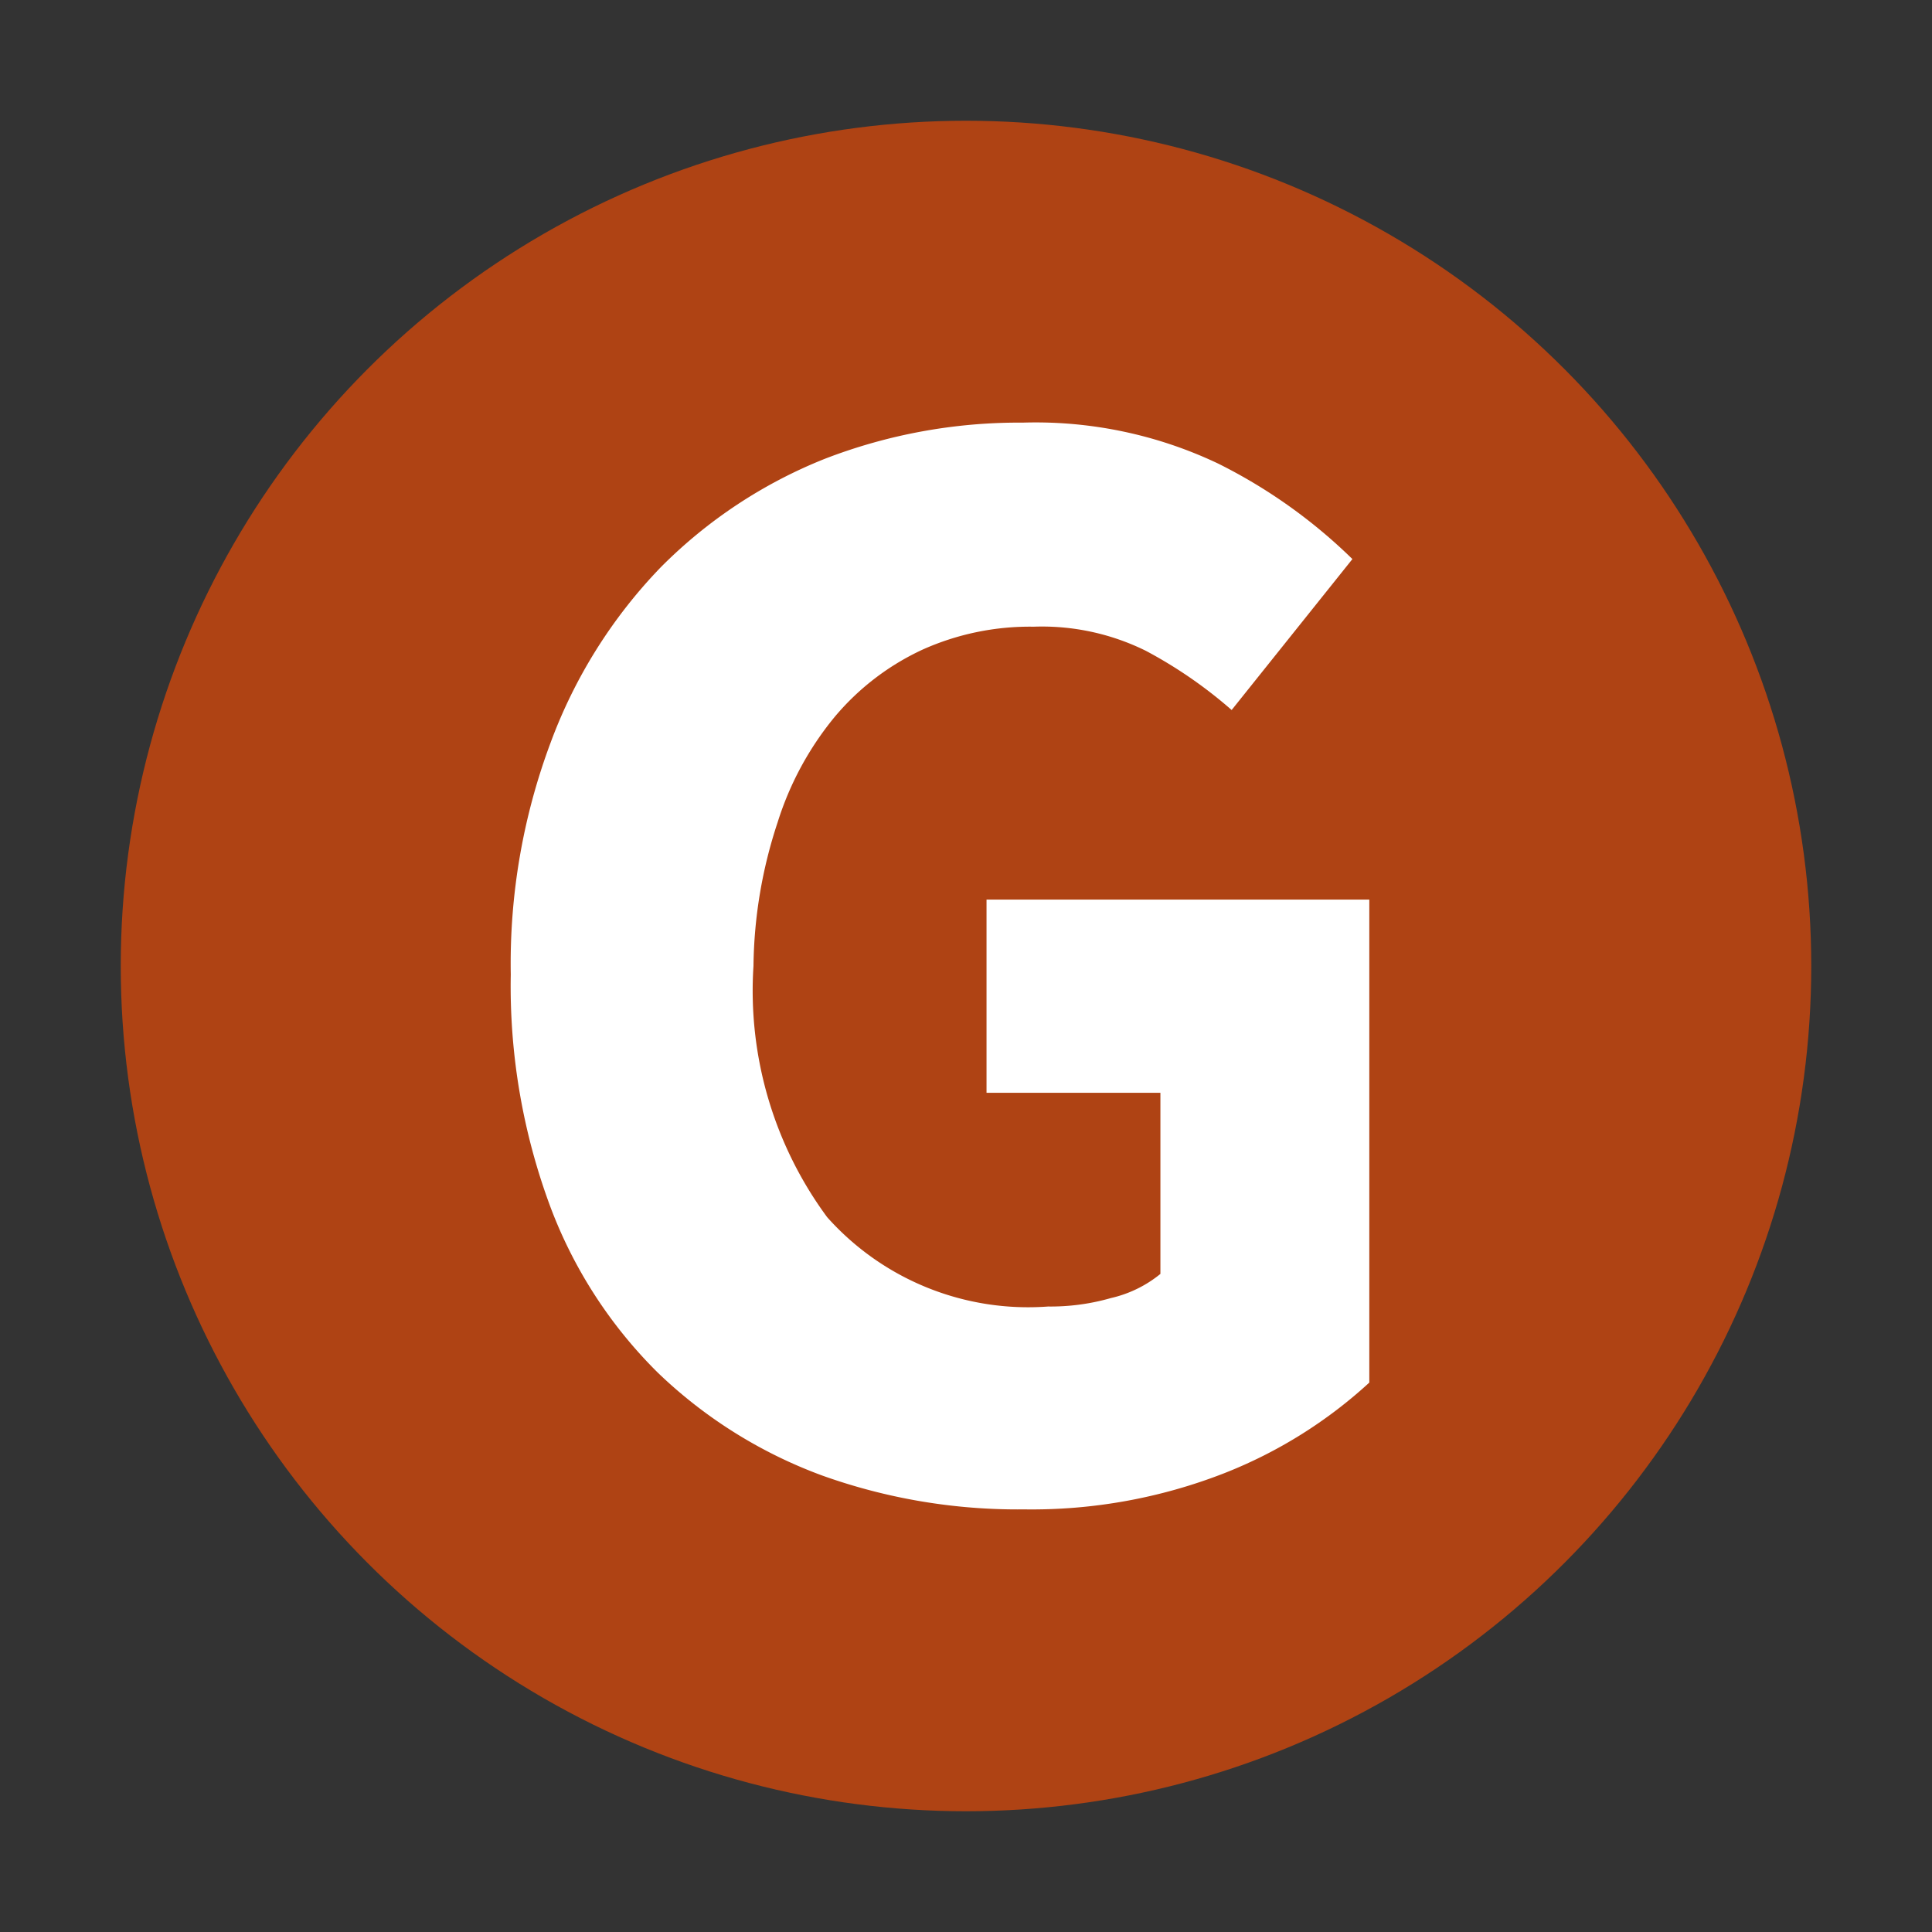<svg xmlns="http://www.w3.org/2000/svg" viewBox="0 0 16 16"><rect x="0" y="0" width="16" height="16" fill="#333333" stroke="none"/><defs><style>.cls-1{fill:#af4314;}.cls-2{fill:#fff;}.cls-3{fill:none;}</style></defs><g id="Ebene_2" data-name="Ebene 2"><g id="Icons"><circle class="cls-1" cx="8" cy="8" r="7"/><path class="cls-2" d="M6.81,12.22a3.91,3.91,0,0,1-1.36-.85A3.82,3.82,0,0,1,4.56,10a5.24,5.24,0,0,1-.33-1.93,5.22,5.22,0,0,1,.33-1.92A4.17,4.17,0,0,1,5.47,4.7a4,4,0,0,1,1.36-.9,4.46,4.46,0,0,1,1.64-.3,3.52,3.52,0,0,1,1.62.34,4.38,4.38,0,0,1,1.11.79l-1,1.25a3.75,3.75,0,0,0-.71-.49,1.94,1.94,0,0,0-.93-.2,2.17,2.17,0,0,0-.92.19,2.1,2.1,0,0,0-.73.56,2.59,2.59,0,0,0-.47.87A3.91,3.91,0,0,0,6.24,8a3.16,3.16,0,0,0,.61,2.08,2.23,2.23,0,0,0,1.83.74,1.81,1.81,0,0,0,.52-.07,1,1,0,0,0,.41-.2V9.05H8.17V7.45h3.17v4a3.86,3.86,0,0,1-1.2.75,4.38,4.38,0,0,1-1.66.3A4.8,4.8,0,0,1,6.81,12.22Z"/></g><g id="_16x16_transparent" data-name="16x16 transparent"><rect class="cls-3" width="16" height="16"/></g></g></svg>